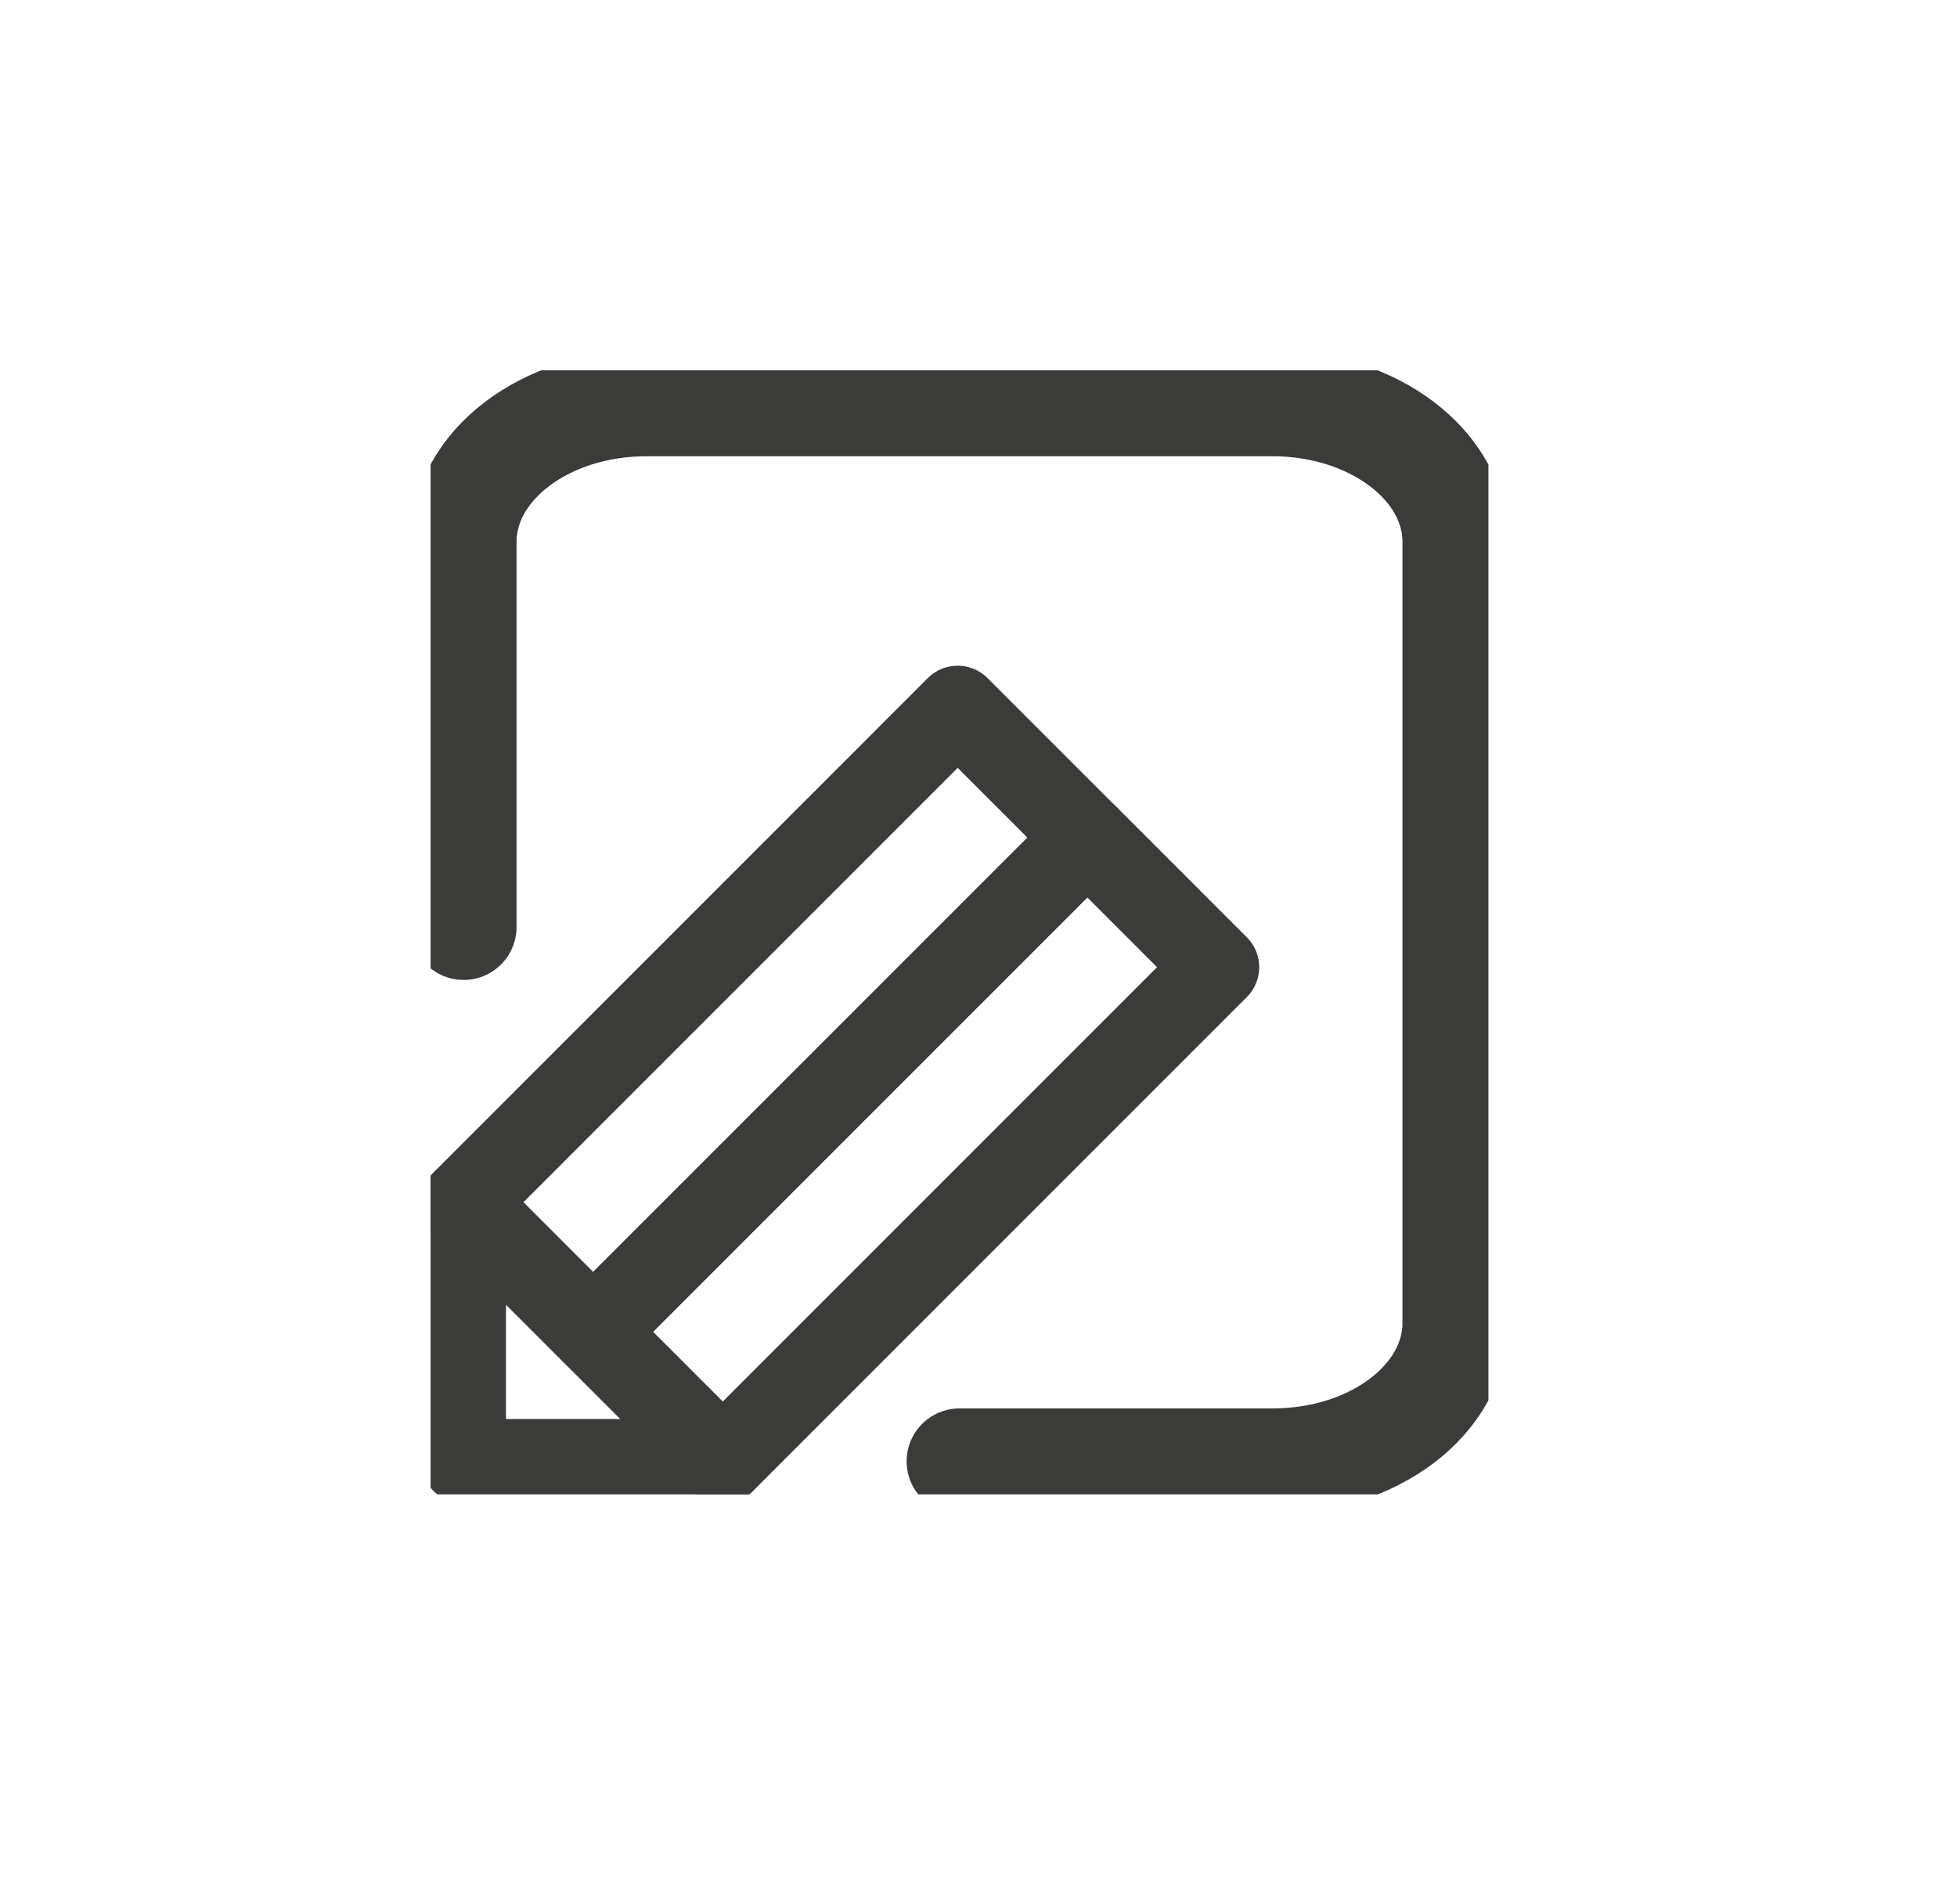 <svg width="37" height="36" viewBox="0 0 37 36" fill="none" xmlns="http://www.w3.org/2000/svg">
<g clip-path="url(#clip0_198_11084)">
<path d="M8.766 17.525V10.244C8.766 8.8 10.309 7.625 12.222 7.625H24.059C25.966 7.625 27.516 8.8 27.516 10.244V25.006C27.516 26.456 25.972 27.625 24.059 27.625H18.141" stroke="#3B3C39" stroke-width="2" stroke-linecap="round"/>
<path d="M20.559 15.835L11.216 25.178L13.664 27.627L23.007 18.284L20.559 15.835Z" stroke="#3B3C39" stroke-width="1.6" stroke-linejoin="round"/>
<path d="M18.106 13.385L8.764 22.728L11.212 25.176L20.555 15.834L18.106 13.385Z" stroke="#3B3C39" stroke-width="1.6" stroke-linejoin="round"/>
<path d="M13.659 27.625L8.766 22.731V27.625H13.659Z" stroke="#3B3C39" stroke-width="1.6" stroke-linejoin="round"/>
</g>
<defs>
<clipPath id="clip0_198_11084">
<rect width="20" height="21.25" fill="white" transform="translate(8.141 7)"/>
</clipPath>
</defs>
</svg>
